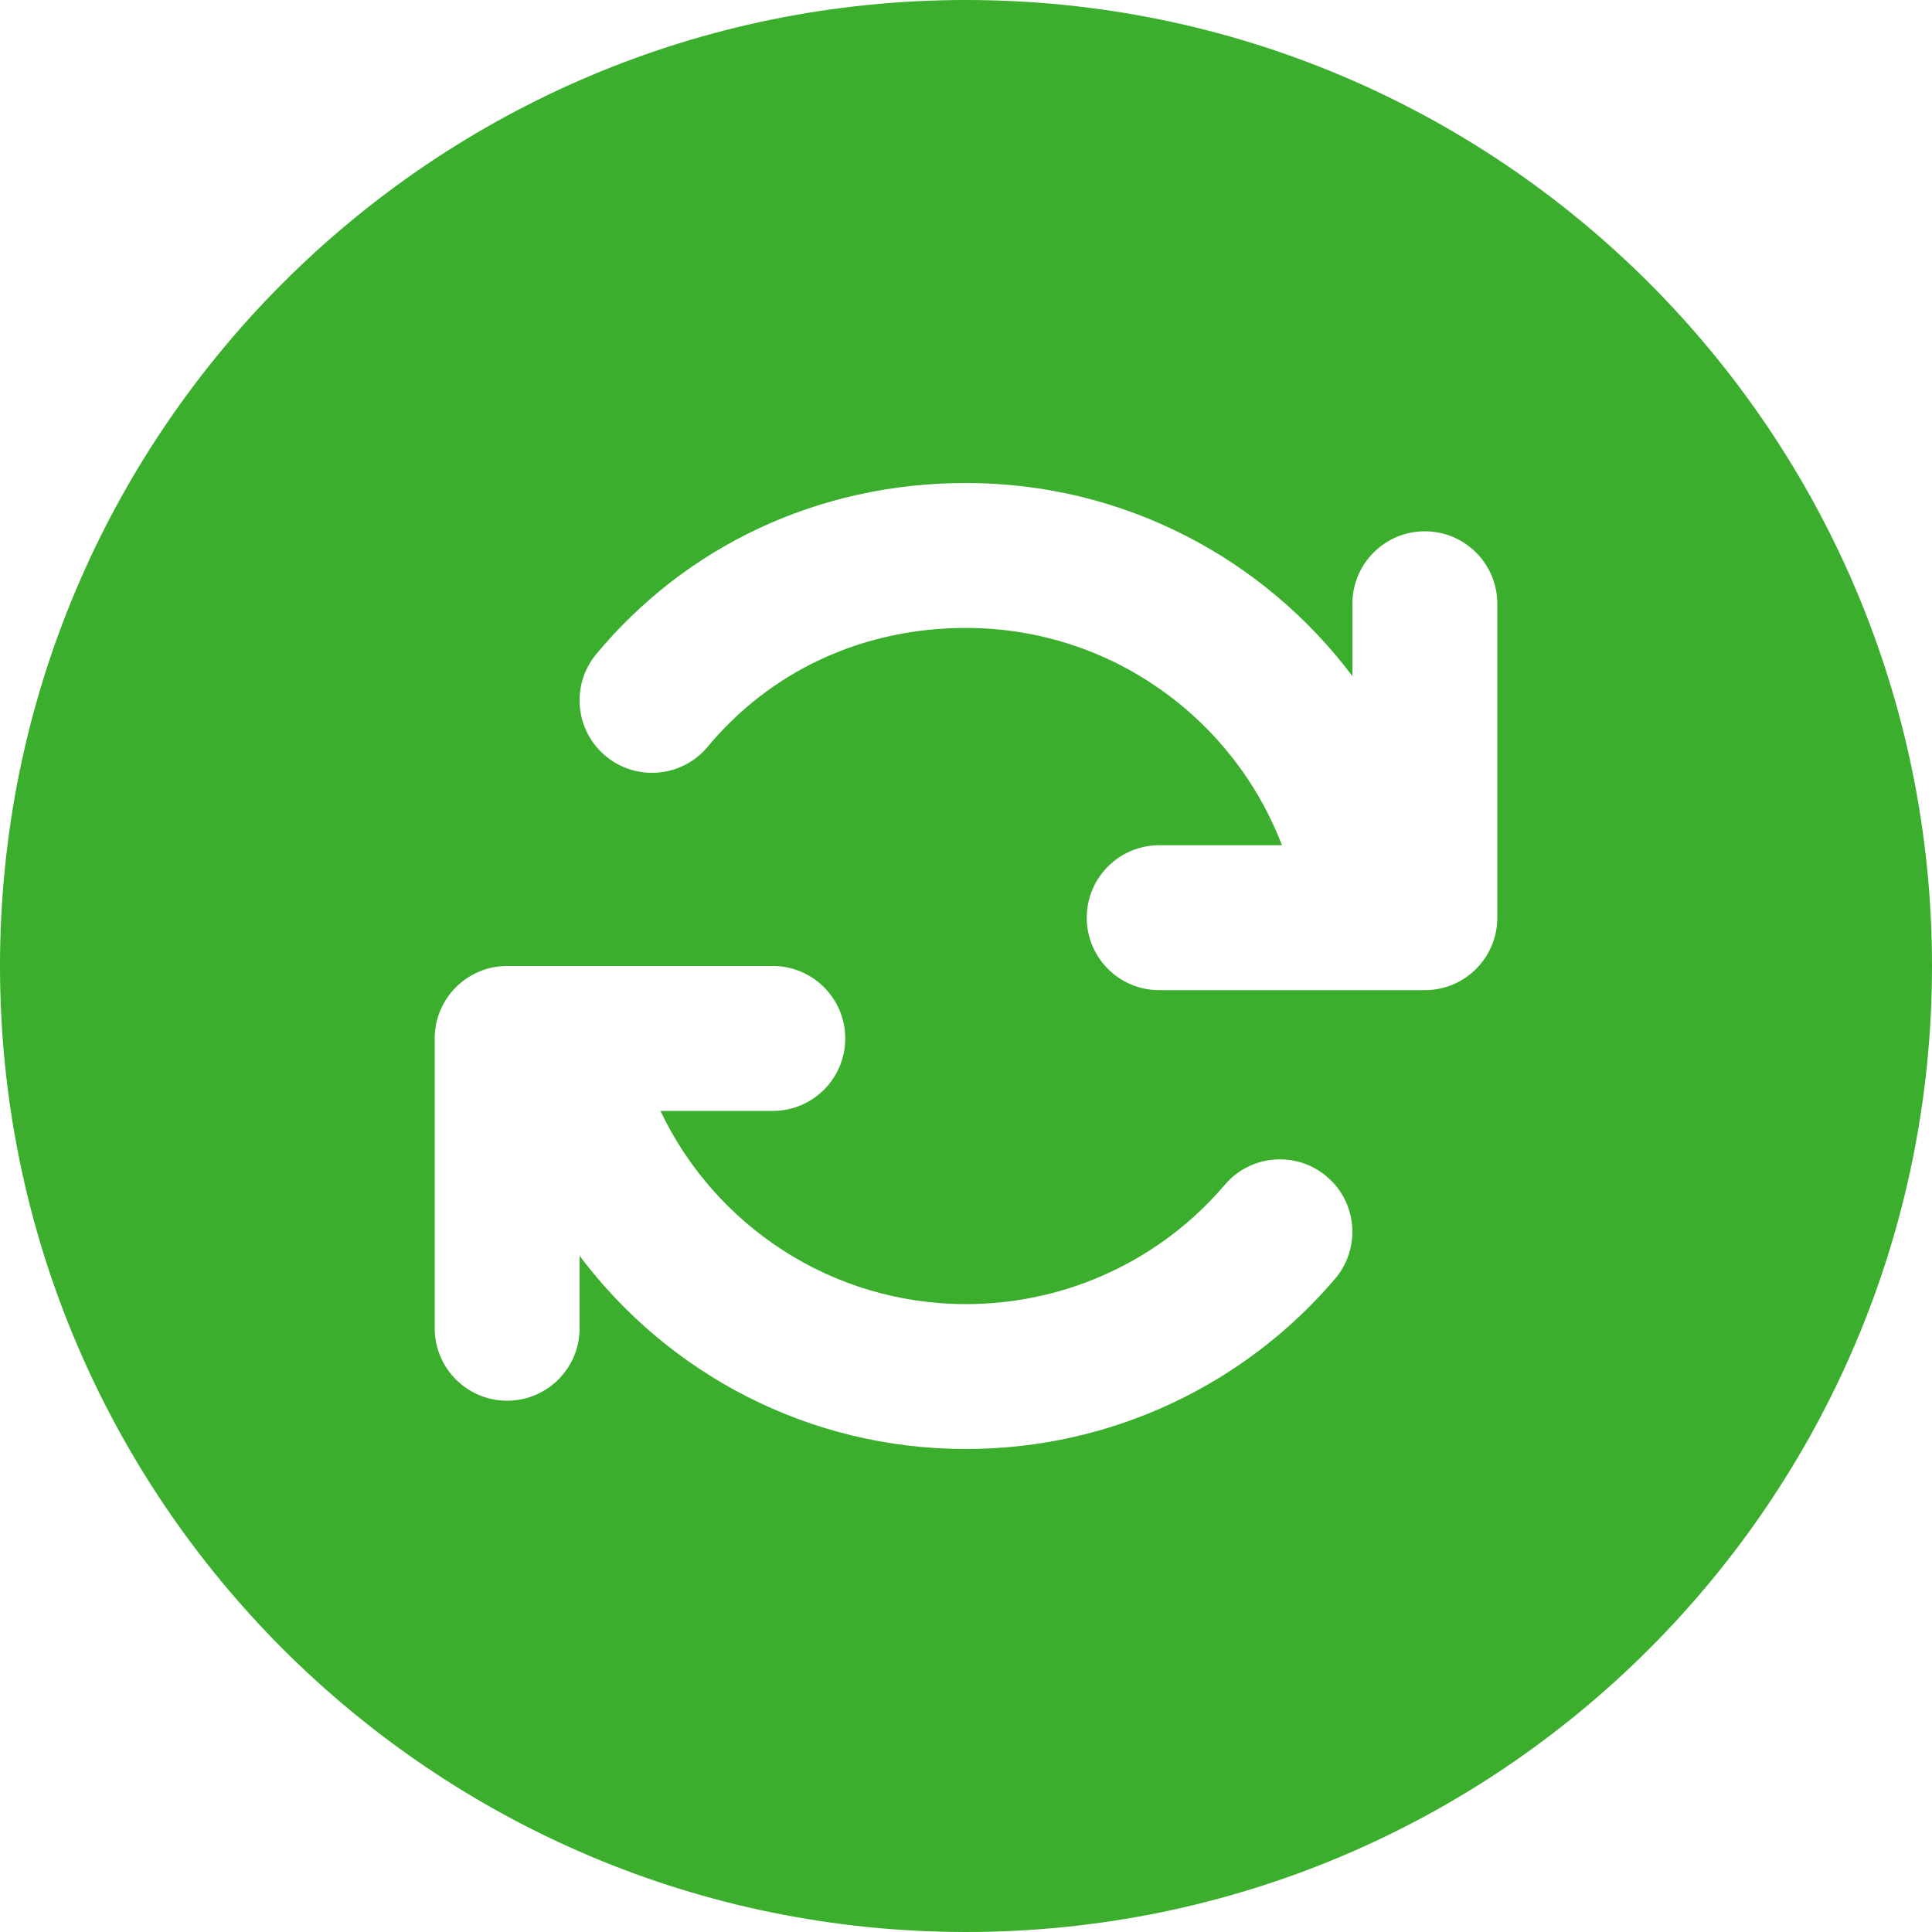 <svg width="512" height="512" viewBox="0 0 512 512" fill="none" xmlns="http://www.w3.org/2000/svg">
<path d="M256 512C114.61 512 0 397.38 0 256C0 114.62 114.61 0 256 0C397.38 0 512 114.62 512 256C512 397.38 397.38 512 256 512ZM339.73 224H307.2C296.6 224 288 232.6 288 243.2C288 253.8 296.6 262.4 307.2 262.4H377.6C388.2 262.4 396.8 253.8 396.8 243.2V160C396.8 149.4 388.2 140.8 377.6 140.8C367 140.8 358.4 149.4 358.4 160V179.19C335.05 148.1 297.88 128 256 128C216.66 128 181.65 144.91 158.03 173.33C151.25 181.49 152.37 193.59 160.52 200.37C168.68 207.15 180.78 206.03 187.56 197.88C203.85 178.28 228.01 166.41 256 166.41C294.21 166.4 326.85 190.32 339.73 224ZM153.6 352V332.8C176.95 363.89 214.11 384 256 384C295.04 384 330.34 366.49 353.82 338.87C360.69 330.79 359.71 318.67 351.63 311.81C343.55 304.94 331.43 305.92 324.57 314C308.14 333.33 283.41 345.6 256 345.6C220.28 345.6 189.4 324.68 175.02 294.4H204.8C215.4 294.4 224 285.8 224 275.2C224 264.6 215.4 256 204.8 256H134.4C123.8 256 115.2 264.6 115.2 275.2V352C115.2 362.6 123.8 371.2 134.4 371.2C145 371.2 153.6 362.6 153.6 352Z" fill="#3BAE2D"/>
</svg>
